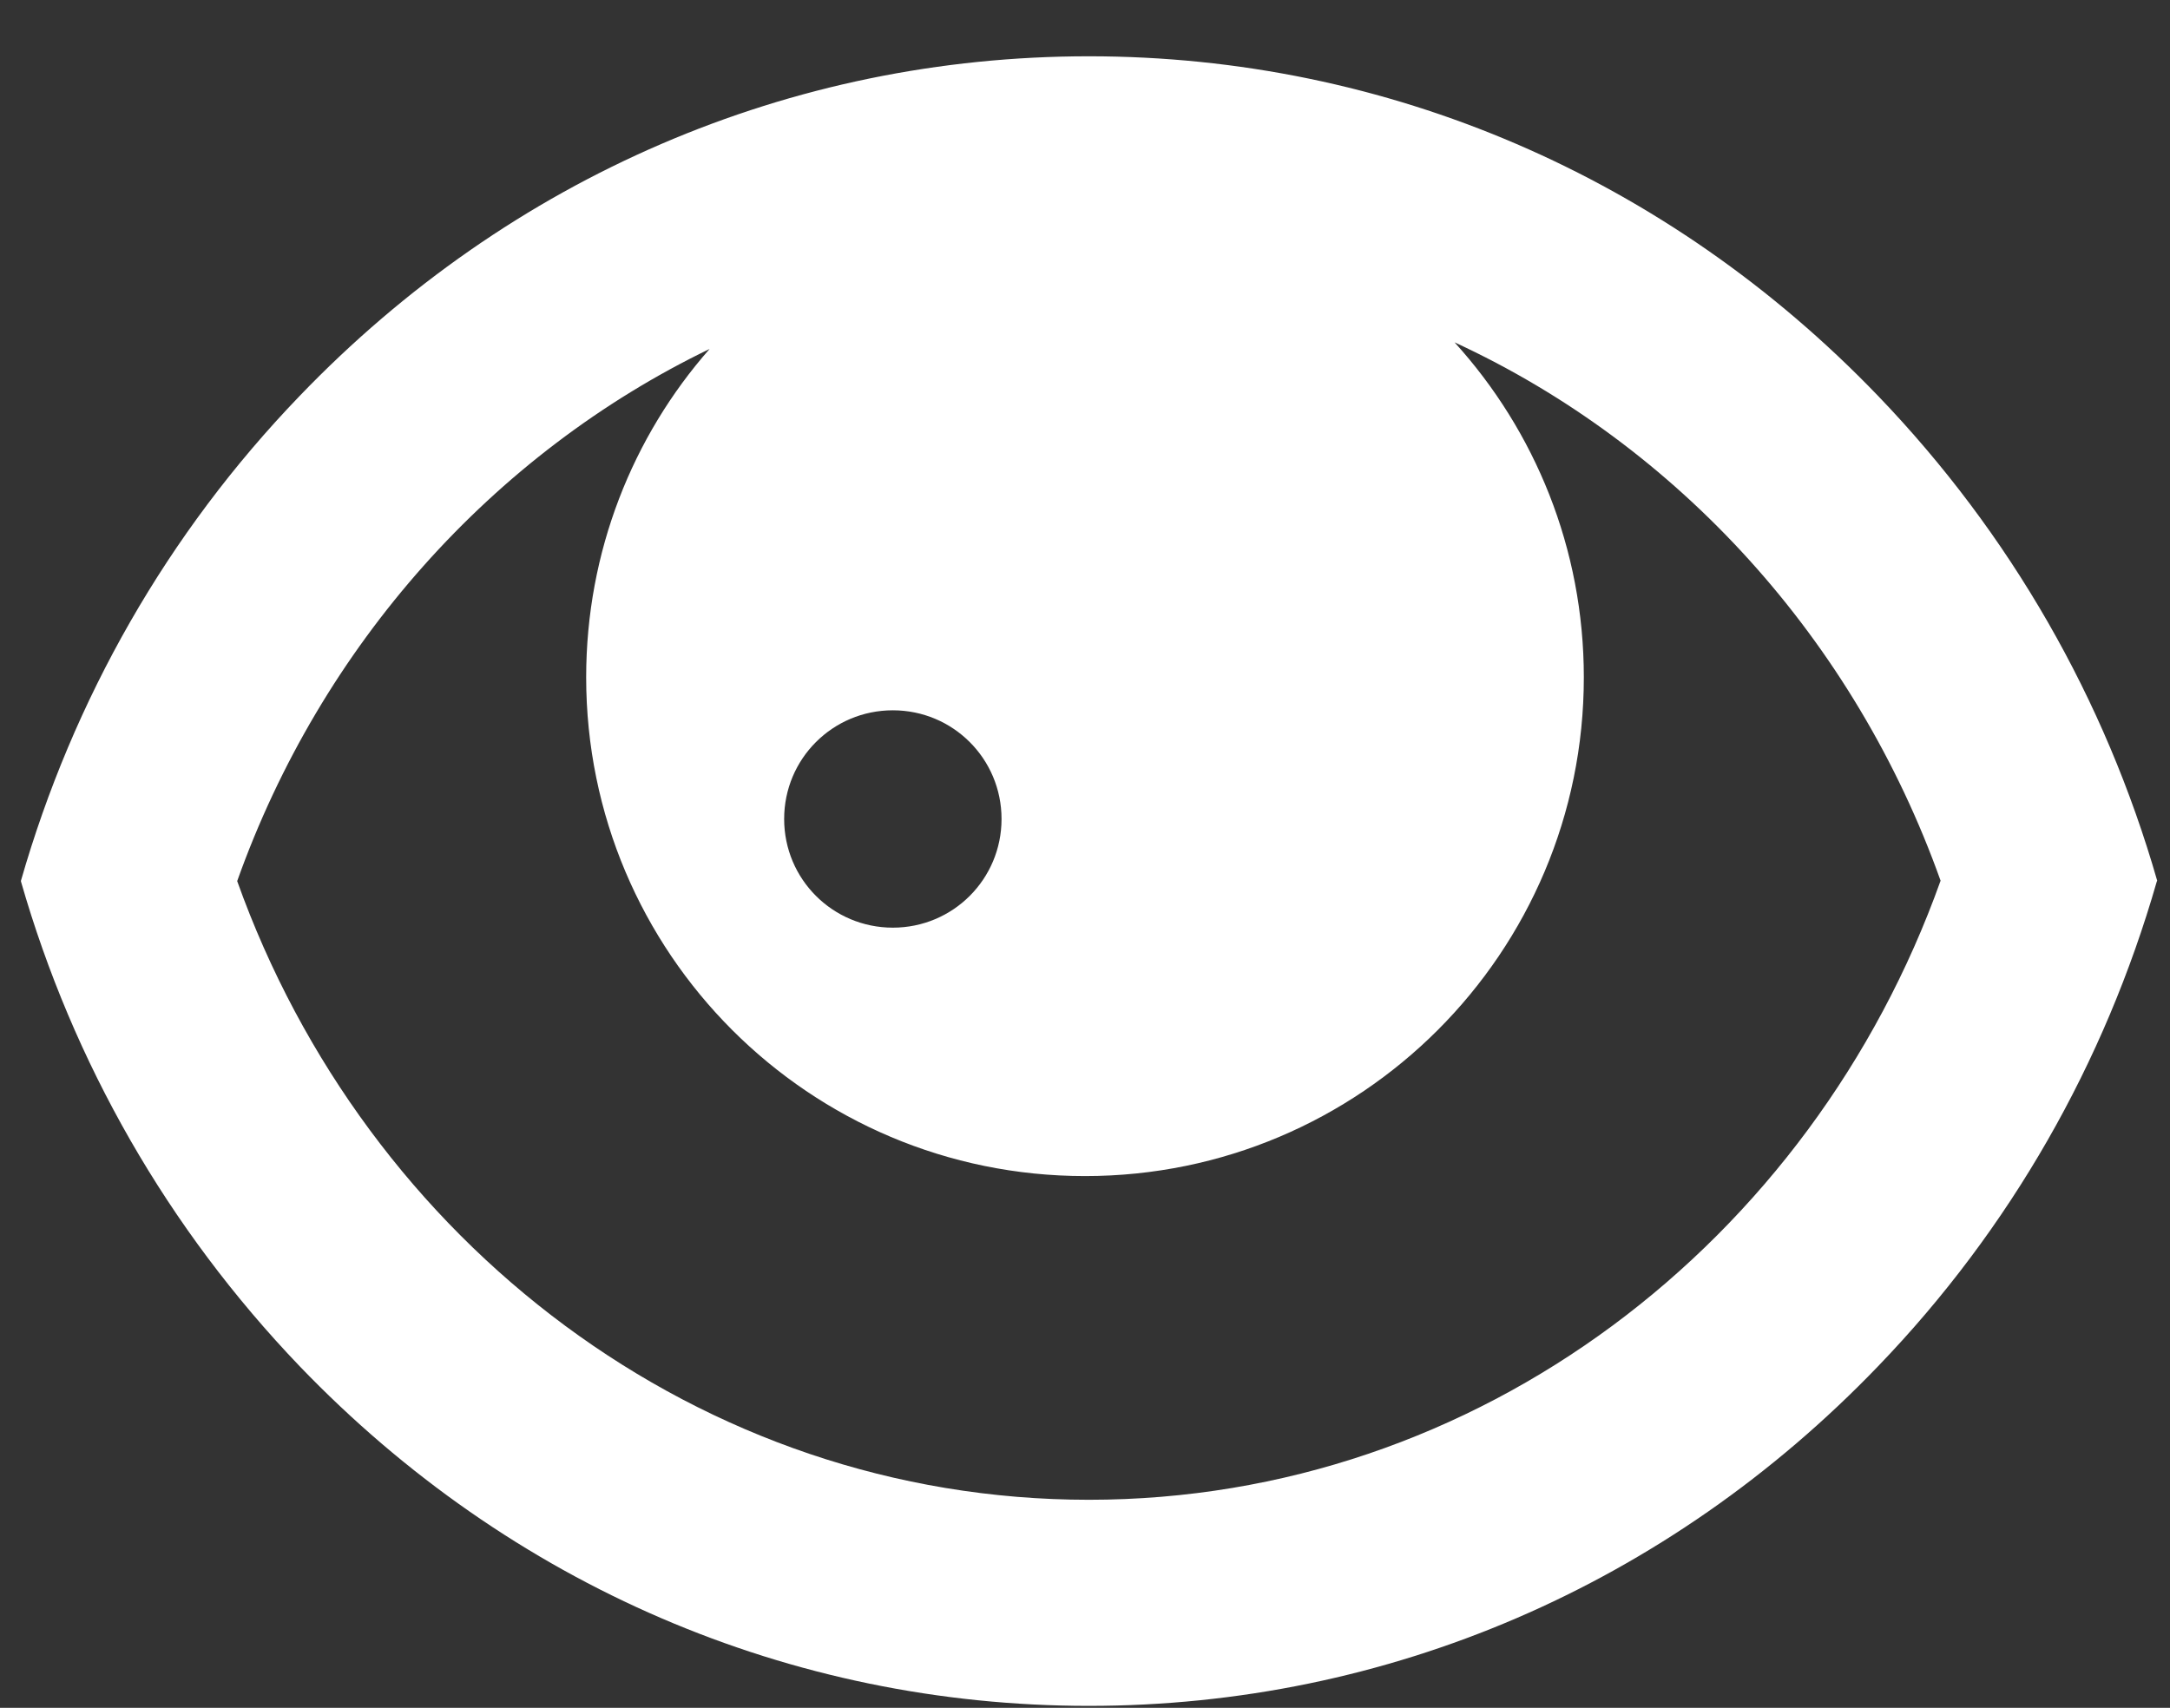 <?xml version="1.0" encoding="utf-8"?>
<!-- Generator: Adobe Illustrator 21.1.0, SVG Export Plug-In . SVG Version: 6.00 Build 0)  -->
<svg version="1.1" id="Layer_1" xmlns="http://www.w3.org/2000/svg" xmlns:xlink="http://www.w3.org/1999/xlink" x="0px" y="0px"
	 viewBox="0 0 559 440" style="enable-background:new 0 0 559 440;" xml:space="preserve">
<rect x="0" y="0" width="559" height="440" fill="#333333" stroke="none"/>
<style type="text/css">
	.st0{fill:#FFFFFF;}
</style>
<g id="Layer_2">
</g>
<g id="Layer_3">
	<g>
		<path class="st0" d="M555.7,226.9L555.7,226.9c-13.4-46.7-37.8-89.4-71.9-124.9c-54.2-56.4-126.4-87.5-203.3-87.5
			S131.4,45.6,77.2,102c-34.1,35.4-58.4,78.2-71.8,124.9h0c0,0,0,0,0,0.1c0,0,0,0,0,0.1h0c13.4,46.7,37.8,89.4,71.8,124.9
			c54.2,56.4,126.4,87.5,203.3,87.5s149.1-31.1,203.3-87.5c34.1-35.4,58.4-78.2,71.8-124.9h0C555.7,227,555.6,227,555.7,226.9
			C555.6,226.9,555.7,226.9,555.7,226.9z M258,211c0,15.5-12.5,28-28,28s-28-12.5-28-28s12.5-28,28-28S258,195.5,258,211z
			 M280.5,386.4c-100.4,0-186.2-66.4-219.4-159.4c21.6-60.7,65.8-110.1,121.7-137.1C163,112.4,151,142.1,151,174.5
			c0,71,57.5,128.5,128.5,128.5S408,245.5,408,174.5c0-33.2-12.6-63.5-33.3-86.3c57.6,26.6,103.1,76.7,125.2,138.7
			C466.7,319.9,380.9,386.4,280.5,386.4z"/>
	</g>
</g>
</svg>

